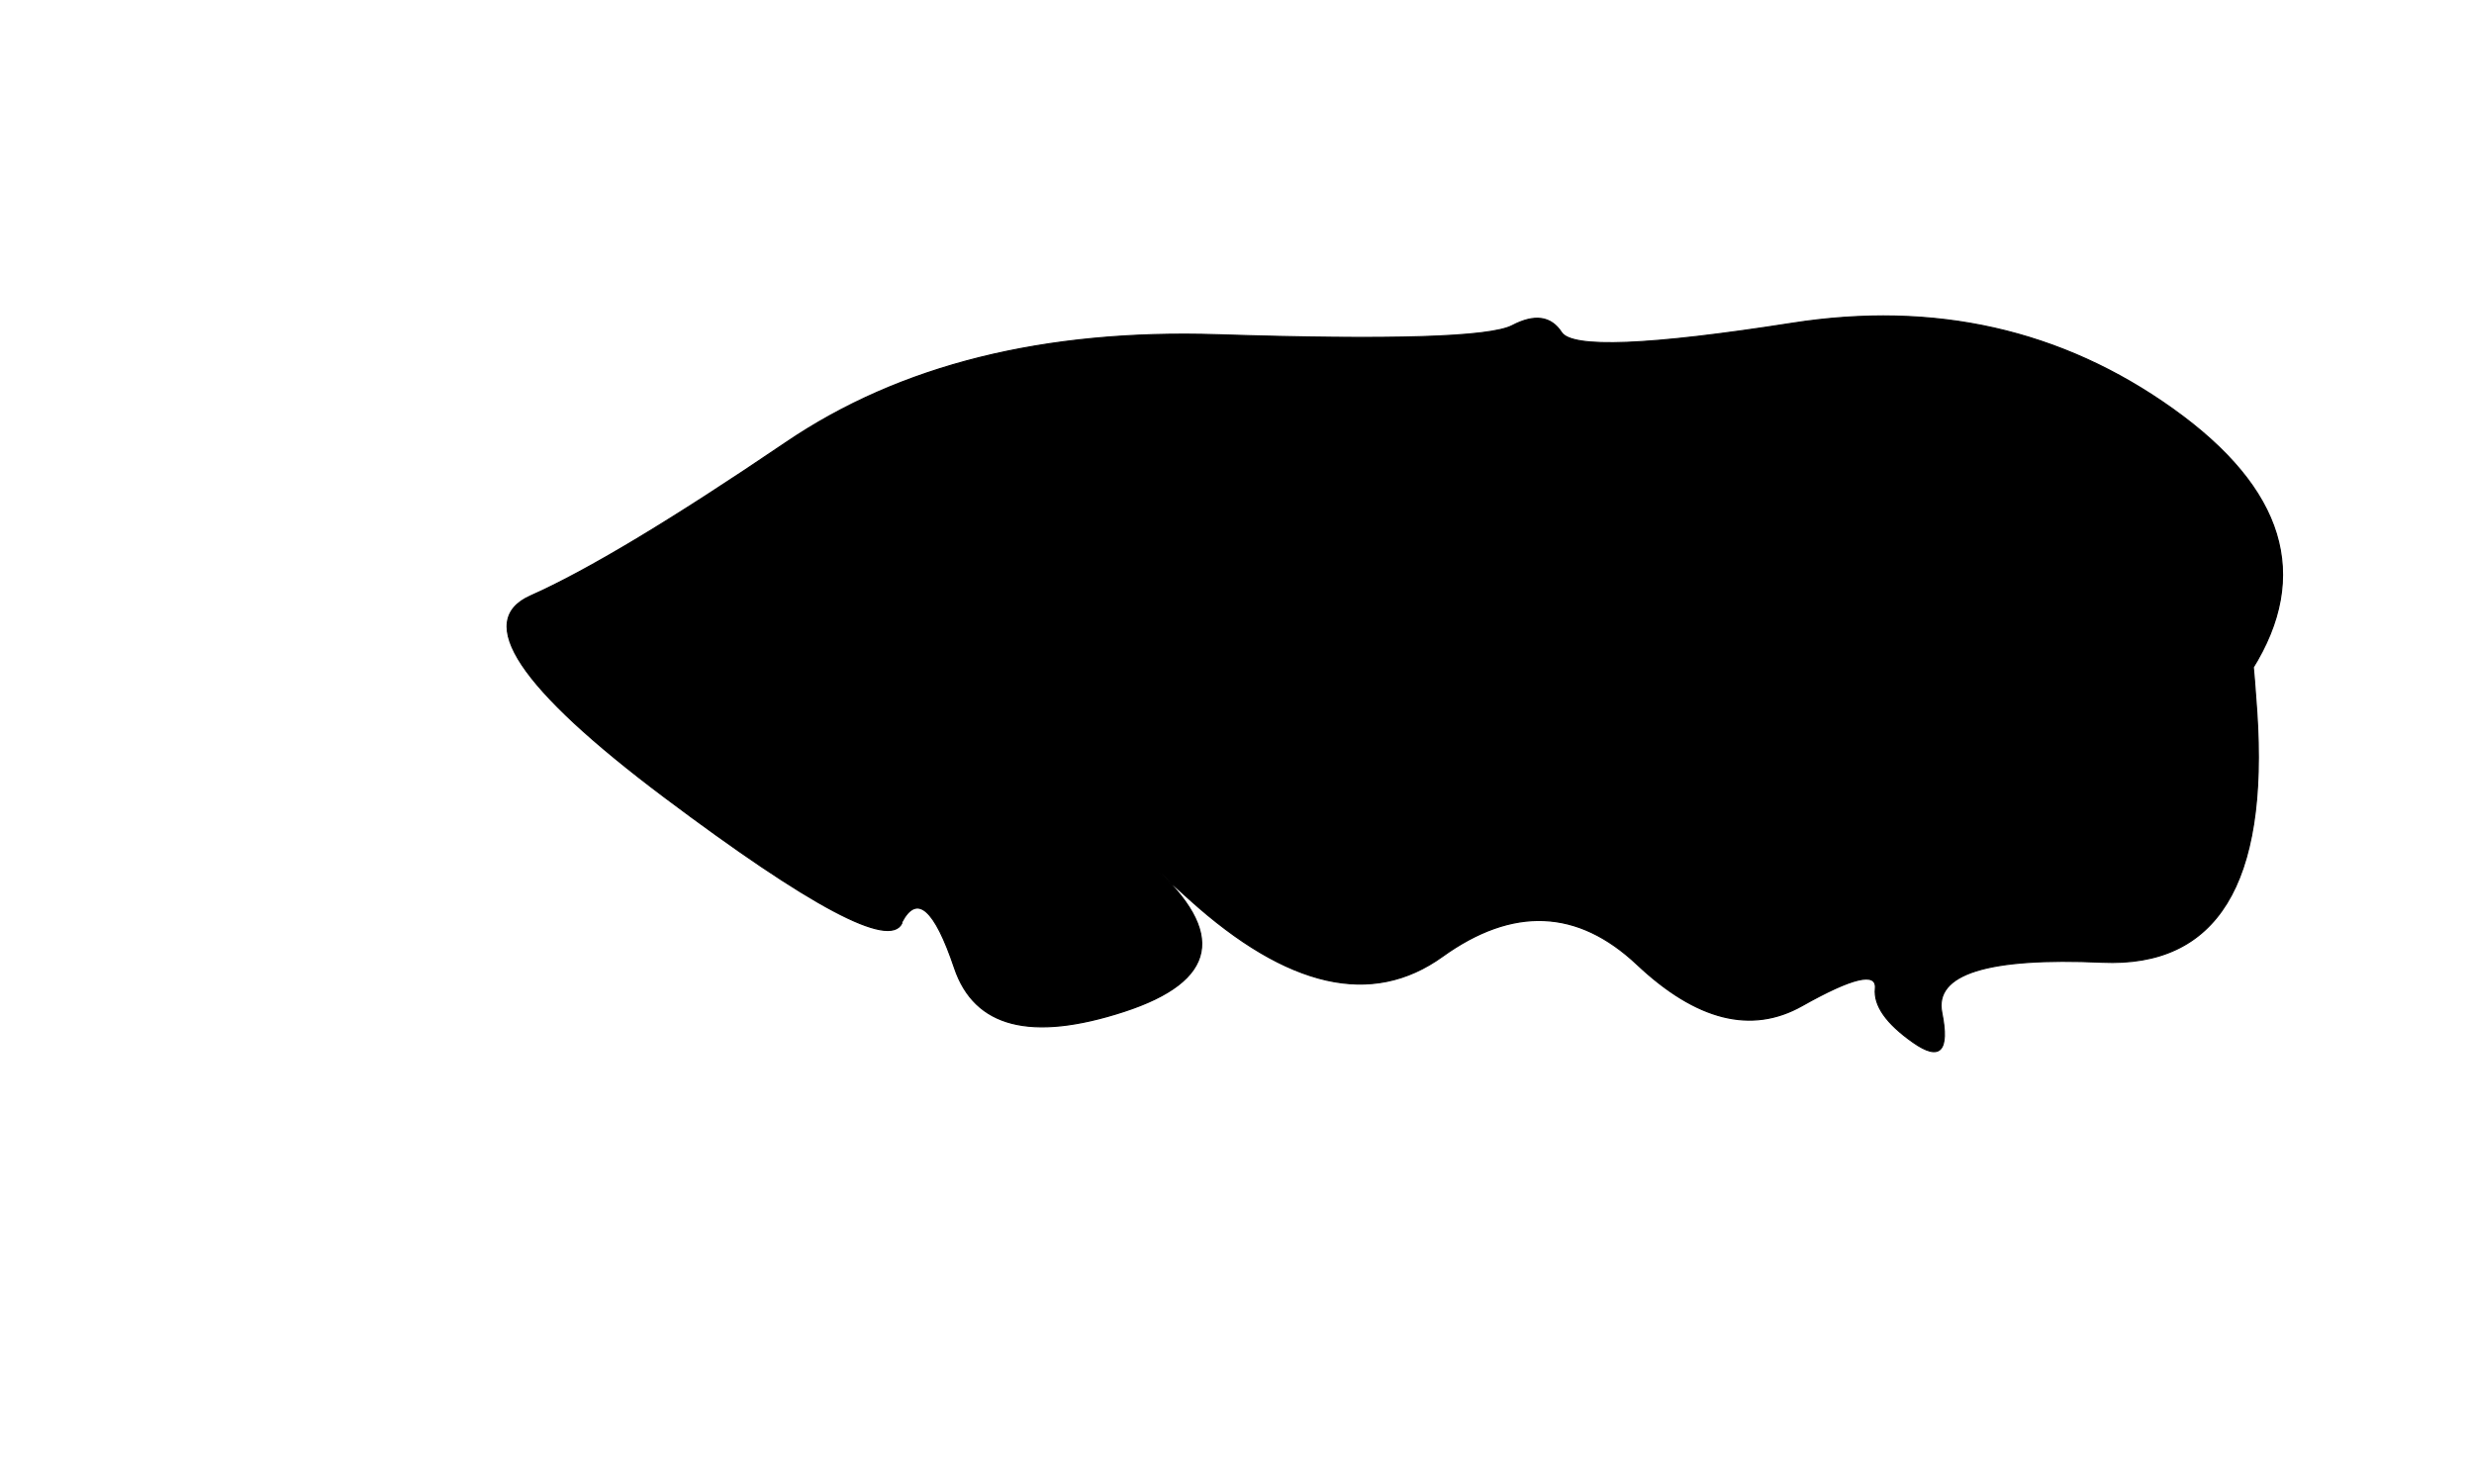 <svg xmlns="http://www.w3.org/2000/svg" width="200px" height="120px" xmlns:xlink="http://www.w3.org/1999/xlink" viewBox="0 0  2160 1200" preserveAspectRatio="xMidYMid meet" >
    <g id="cloudPath" clipPathUnits="objectBoundingBox" stroke="#000" stroke-width="1" >
        <path 
            d="
                M787.333,758.333
                q-16.203,33.274,-207,-110
                t-117,-176
                t223,-134
                t377,-94
                t257,-8
                t43,6
                t201,-8
                t333,75
                t69,227
                t-44,-33
                t48,70
                t-135,219
                t-140,44
                t-25,26
                t-33,-47
                t-64,15
                t-144,-36
                t-170,-7
                t-221,-50
                t-32,-29
                t-25,127
                t-148,-38
                t-46,-40
                Z" 
        />
    </g>

</svg>